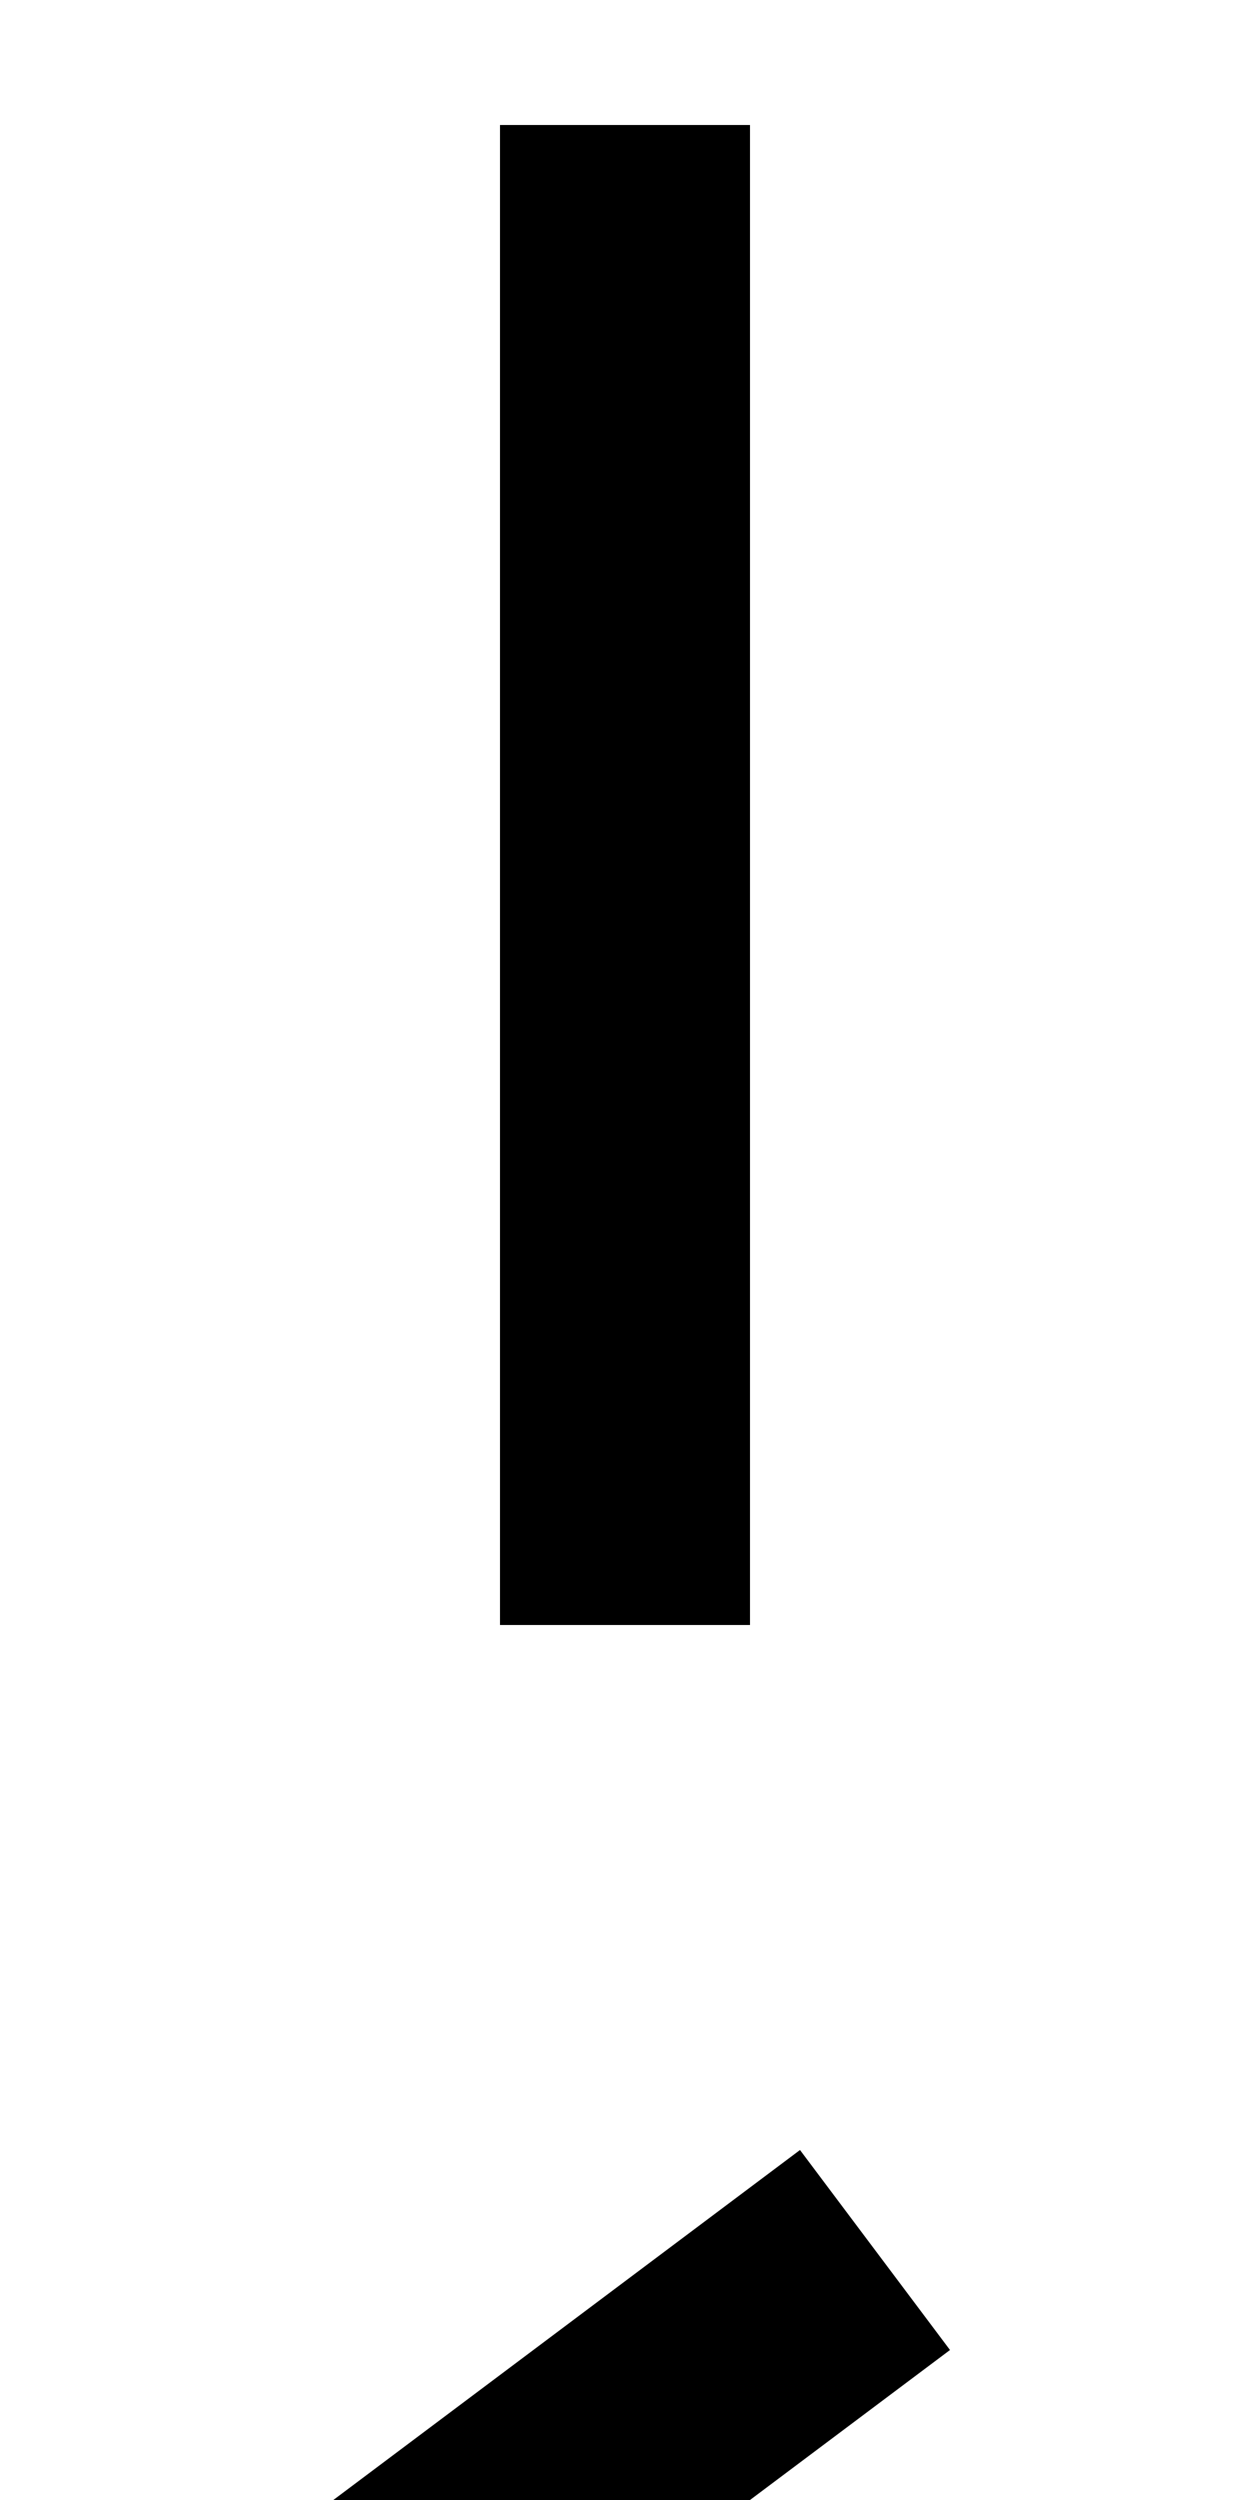 <?xml version="1.0" ?>
<svg xmlns="http://www.w3.org/2000/svg" xmlns:ev="http://www.w3.org/2001/xml-events" xmlns:xlink="http://www.w3.org/1999/xlink" baseProfile="full" height="800" version="1.1" viewBox="0 0 400 800" width="400">
	<defs/>
	<path d="M 200.0,40.0 L 200.0,520.0" fill="none" stroke="#000000" stroke-width="80.0"/>
	<path d="M 120.0,840.0 L 280.0,720.0" fill="none" stroke="#000000" stroke-width="80.0"/>
</svg>

